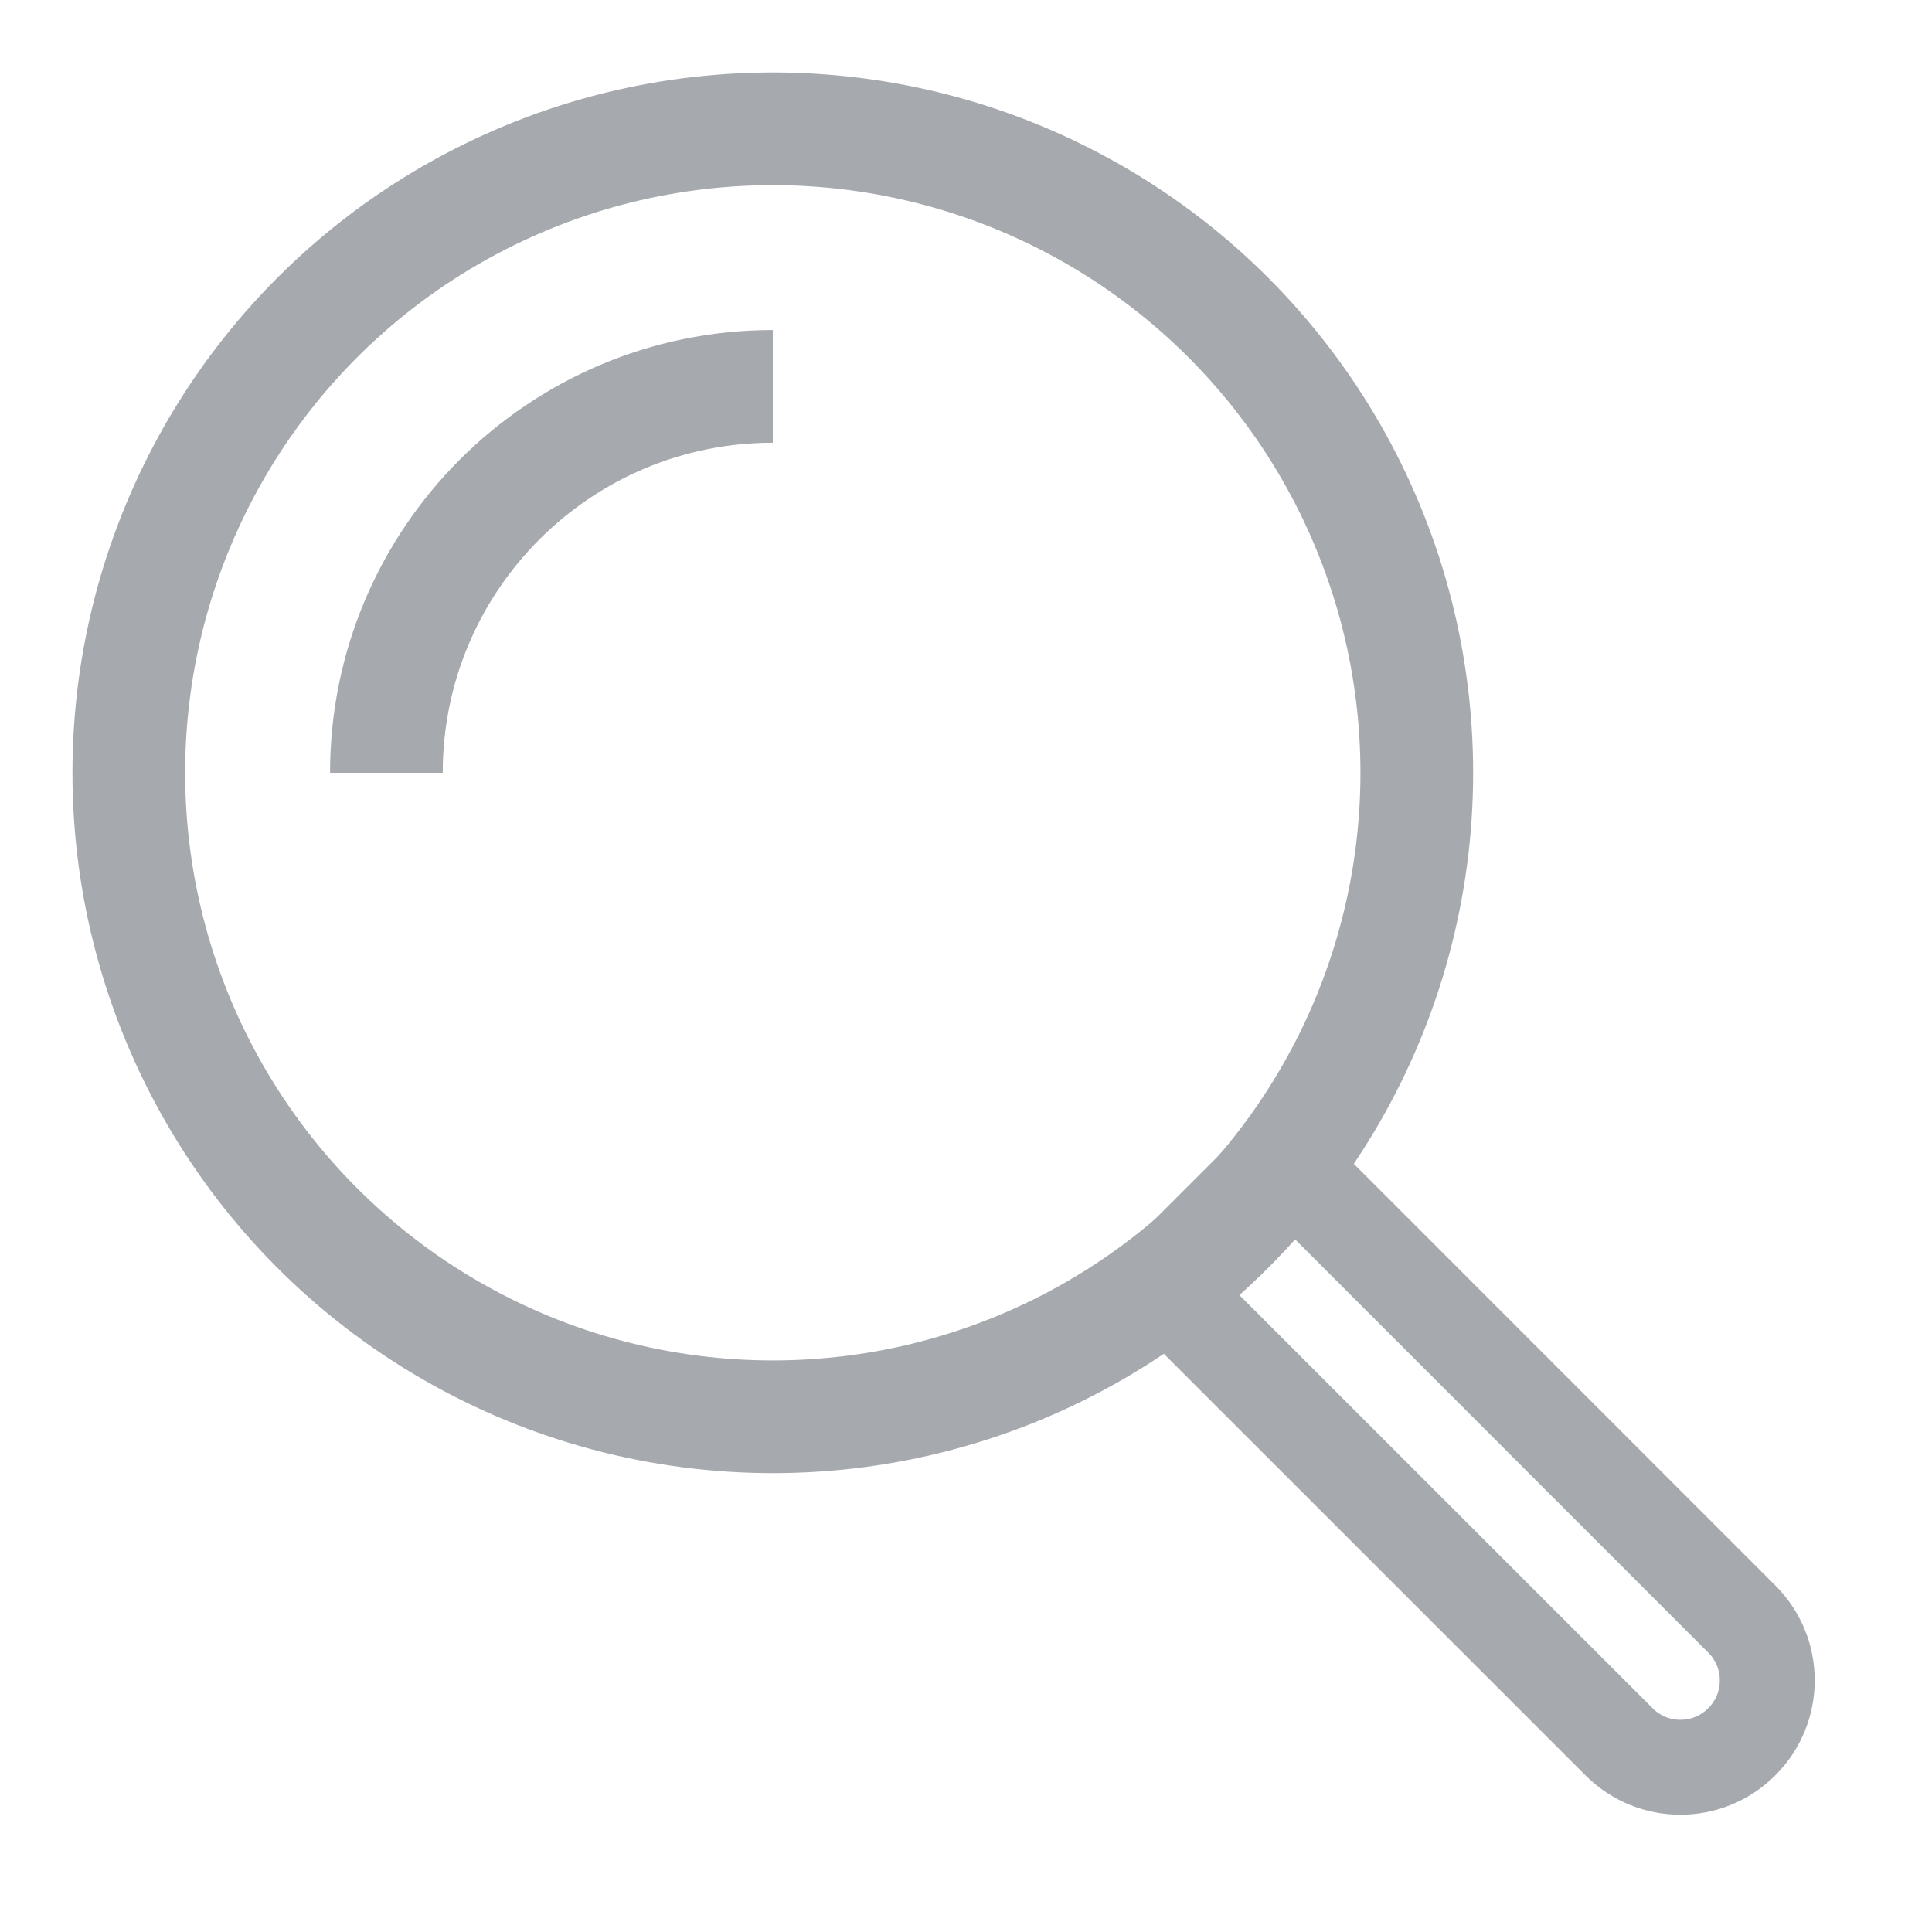 <?xml version="1.0" encoding="UTF-8"?>
<svg width="15px" height="15px" viewBox="0 0 15 15" version="1.1" xmlns="http://www.w3.org/2000/svg" xmlns:xlink="http://www.w3.org/1999/xlink">
    <!-- Generator: Sketch 50.2 (55047) - http://www.bohemiancoding.com/sketch -->
    <title>Search</title>
    <desc>Created with Sketch.</desc>
    <defs></defs>
    <g id="Page-1" stroke="none" stroke-width="1" fill="none" fill-rule="evenodd">
        <g id="Default-Copy" transform="translate(-260, -78)" stroke="#A6AAAF">
            <g id="search" transform="translate(261, 77)">
                <g id="Search" transform="translate(0, 2)">
                    <g id="Group-2">
                        <circle id="Oval" stroke-width="0.875" cx="5" cy="5" r="5"></circle>
                        <path d="M5,2 C3.343,2 2,3.343 2,5" id="Shape" stroke-width="0.875"></path>
                        <path d="M12.523,12.523 L12.523,12.523 C12.26,12.787 11.833,12.787 11.57,12.523 L8,8.954 L8.954,8 L12.523,11.57 C12.787,11.833 12.787,12.26 12.523,12.523 Z" id="Shape" stroke-width="0.737"></path>
                    </g>
                </g>
            </g>
        </g>
    </g>
</svg>
